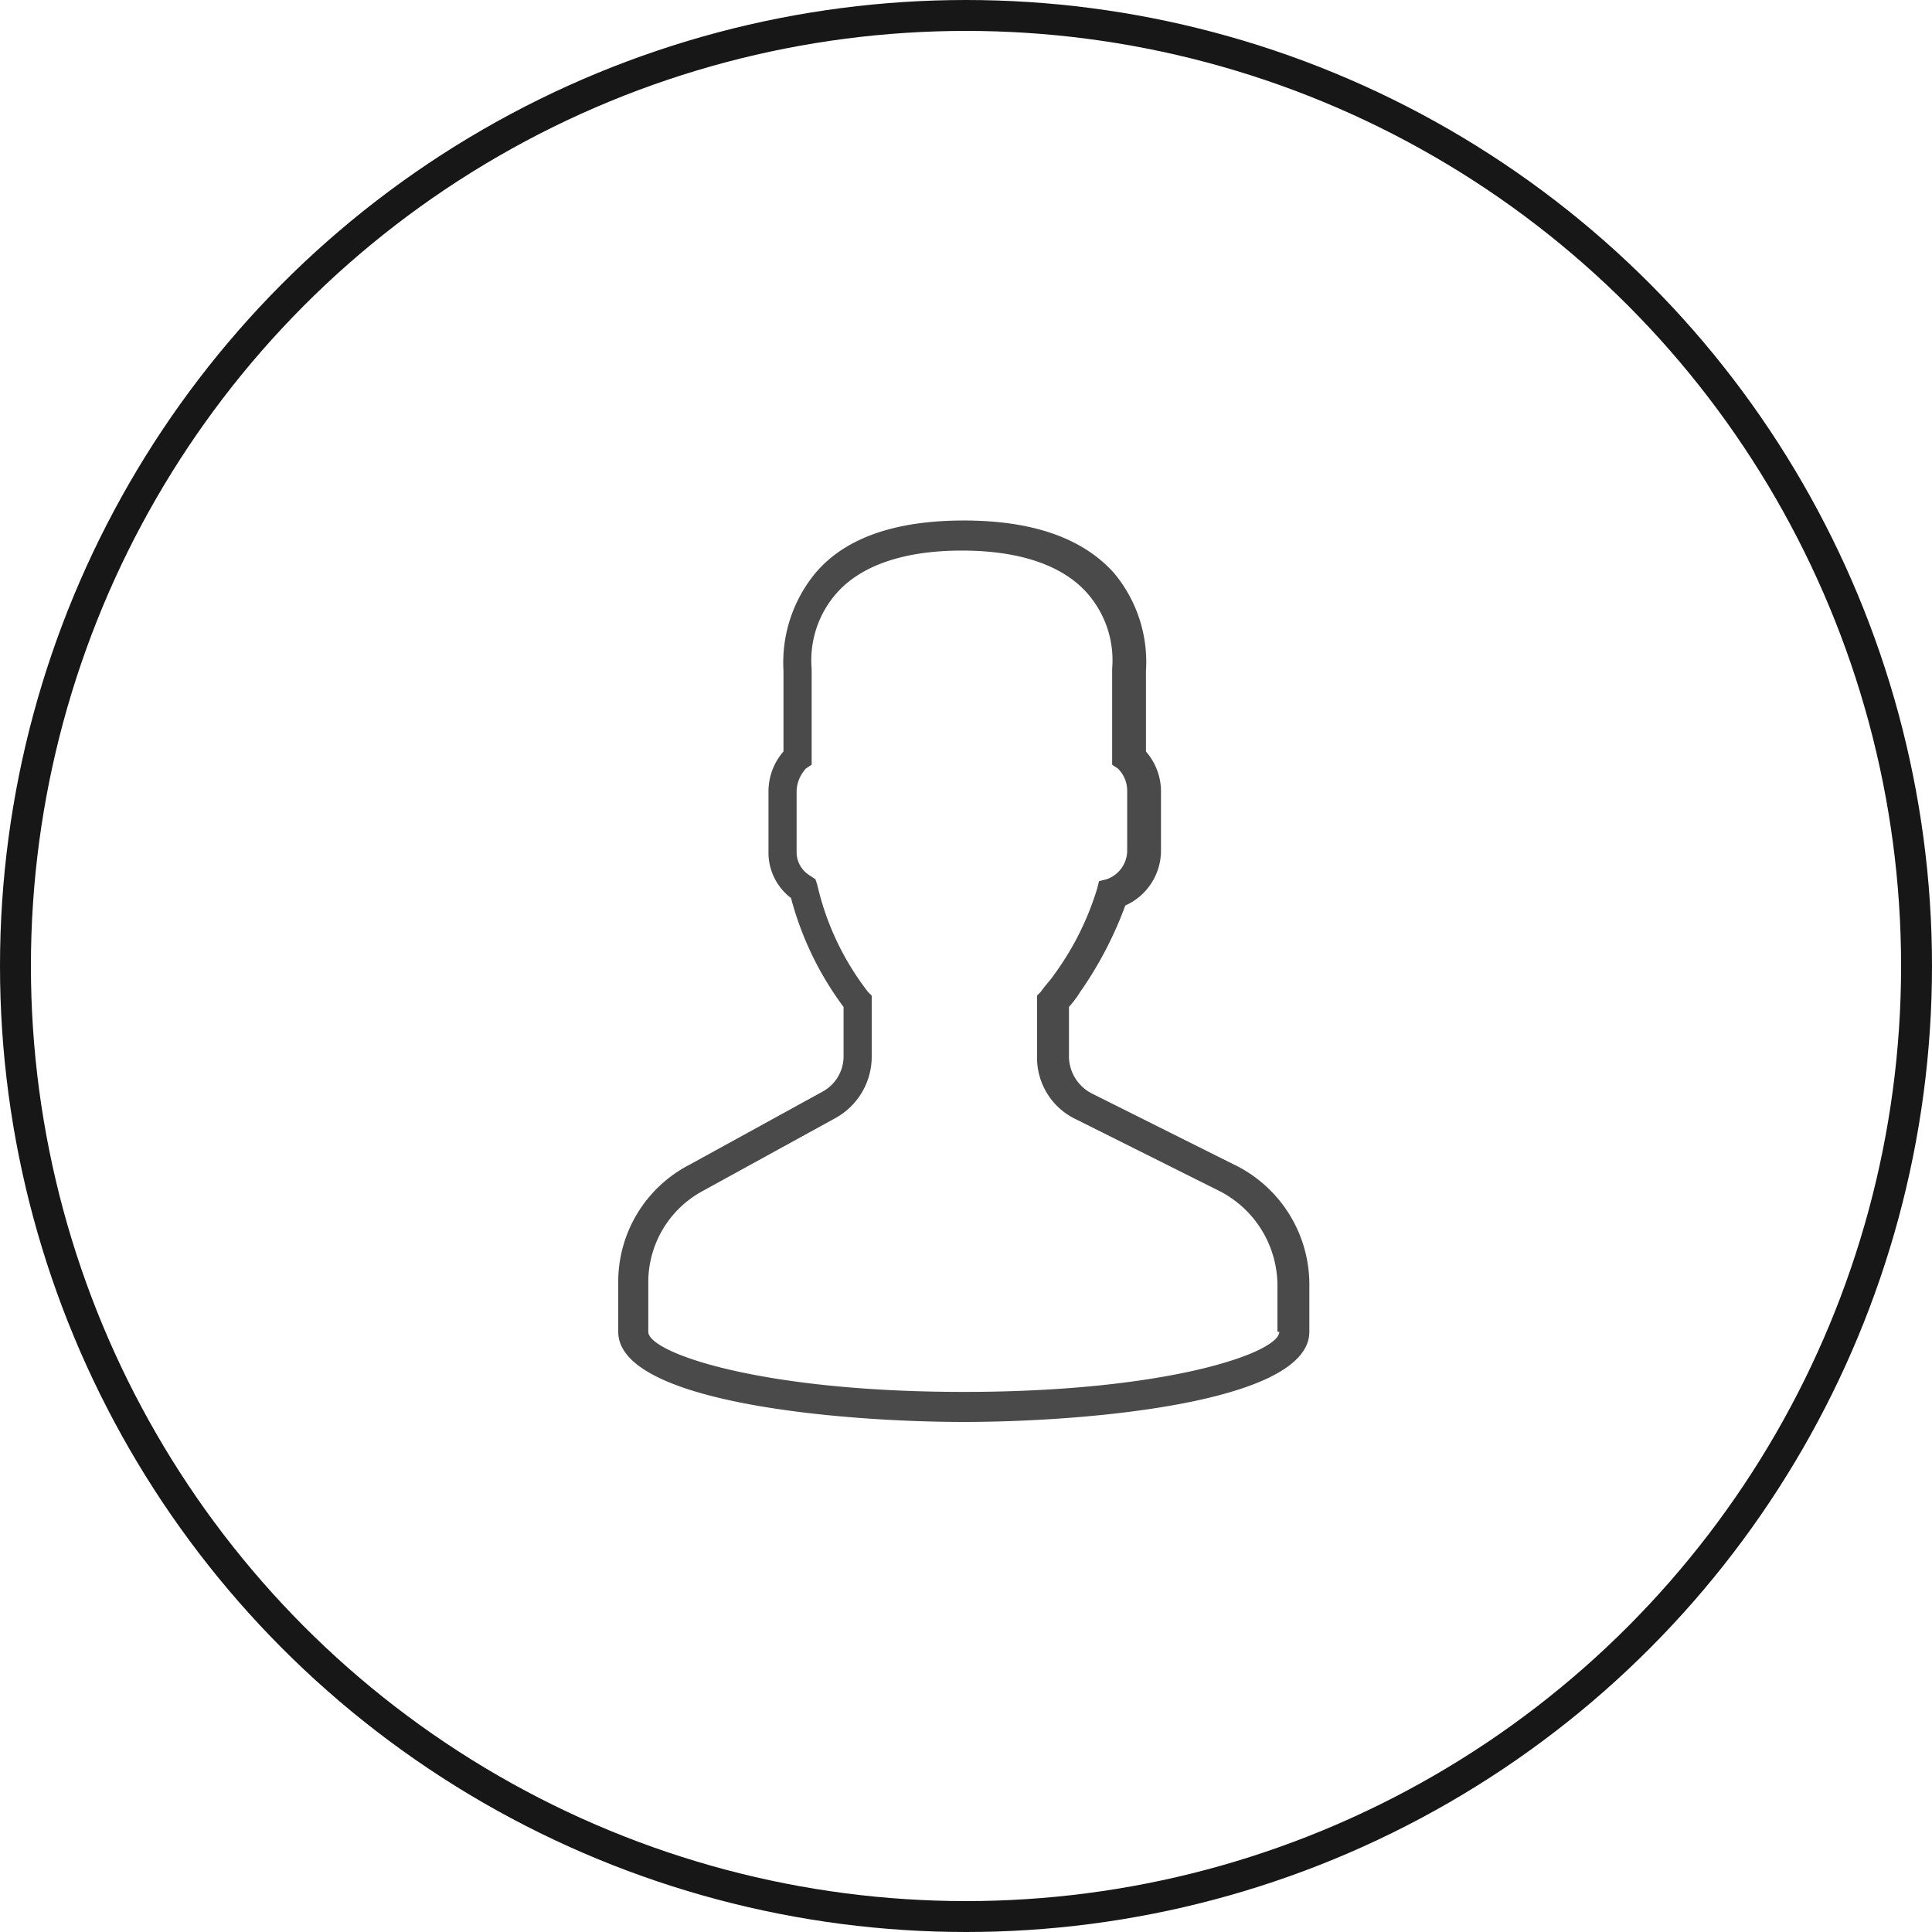 <svg xmlns="http://www.w3.org/2000/svg" viewBox="2888 4980 125 125">
  <defs>
    <style>
      .cls-1 {
        fill: #4a4a4a;
      }

      .cls-2, .cls-4 {
        fill: none;
      }

      .cls-2 {
        stroke: #171717;
        stroke-width: 2px;
      }

      .cls-3 {
        stroke: none;
      }
    </style>
  </defs>
  <g id="Icon" transform="translate(2928 5013.677)">
    <path id="Path_81" data-name="Path 81" class="cls-1" d="M39.854,41.677,30.62,37.06a2.723,2.723,0,0,1-1.458-2.309V31.47a6.74,6.74,0,0,0,.729-.972,24.486,24.486,0,0,0,2.916-5.589,3.892,3.892,0,0,0,2.309-3.524V17.5a3.921,3.921,0,0,0-.972-2.552V9.721A8.967,8.967,0,0,0,32.078,3.4C30.012,1.094,26.732,0,22.357,0s-7.655,1.094-9.6,3.4a9.1,9.1,0,0,0-2.066,6.318v5.225A3.921,3.921,0,0,0,9.721,17.5v3.888a3.686,3.686,0,0,0,1.458,3.038,20.584,20.584,0,0,0,3.4,7.047V34.63a2.605,2.605,0,0,1-1.337,2.309L4.617,41.677A8.524,8.524,0,0,0,0,49.332v3.159c0,4.617,14.581,5.832,22.357,5.832s22.357-1.215,22.357-5.832V49.575a8.626,8.626,0,0,0-4.86-7.9ZM42.77,52.491c0,1.337-7.169,3.888-20.413,3.888S1.944,53.828,1.944,52.491V49.332a6.706,6.706,0,0,1,3.524-5.954l8.627-4.739A4.544,4.544,0,0,0,16.4,34.63V30.741L16.16,30.5a17.749,17.749,0,0,1-3.281-6.926l-.122-.365-.365-.243a1.771,1.771,0,0,1-.851-1.58V17.5a2.242,2.242,0,0,1,.608-1.458l.365-.243V9.6a6.571,6.571,0,0,1,1.58-4.86c1.58-1.823,4.374-2.795,8.141-2.795s6.561.972,8.141,2.795a6.571,6.571,0,0,1,1.58,4.86v6.2l.365.243a2.012,2.012,0,0,1,.608,1.458v3.888a1.975,1.975,0,0,1-1.337,1.823l-.486.122-.122.486A18.558,18.558,0,0,1,28.19,29.4c-.243.365-.608.729-.851,1.094l-.243.243v4.01a4.408,4.408,0,0,0,2.552,4.01l9.235,4.617a6.887,6.887,0,0,1,3.767,6.075v3.038Zm0,0"/>
    <g id="Base" class="cls-2" transform="translate(-40 -33.677)">
      <circle class="cls-3" cx="62.5" cy="62.5" r="62.5"/>
      <circle class="cls-4" cx="62.5" cy="62.5" r="61.5"/>
    </g>
  </g>
</svg>
